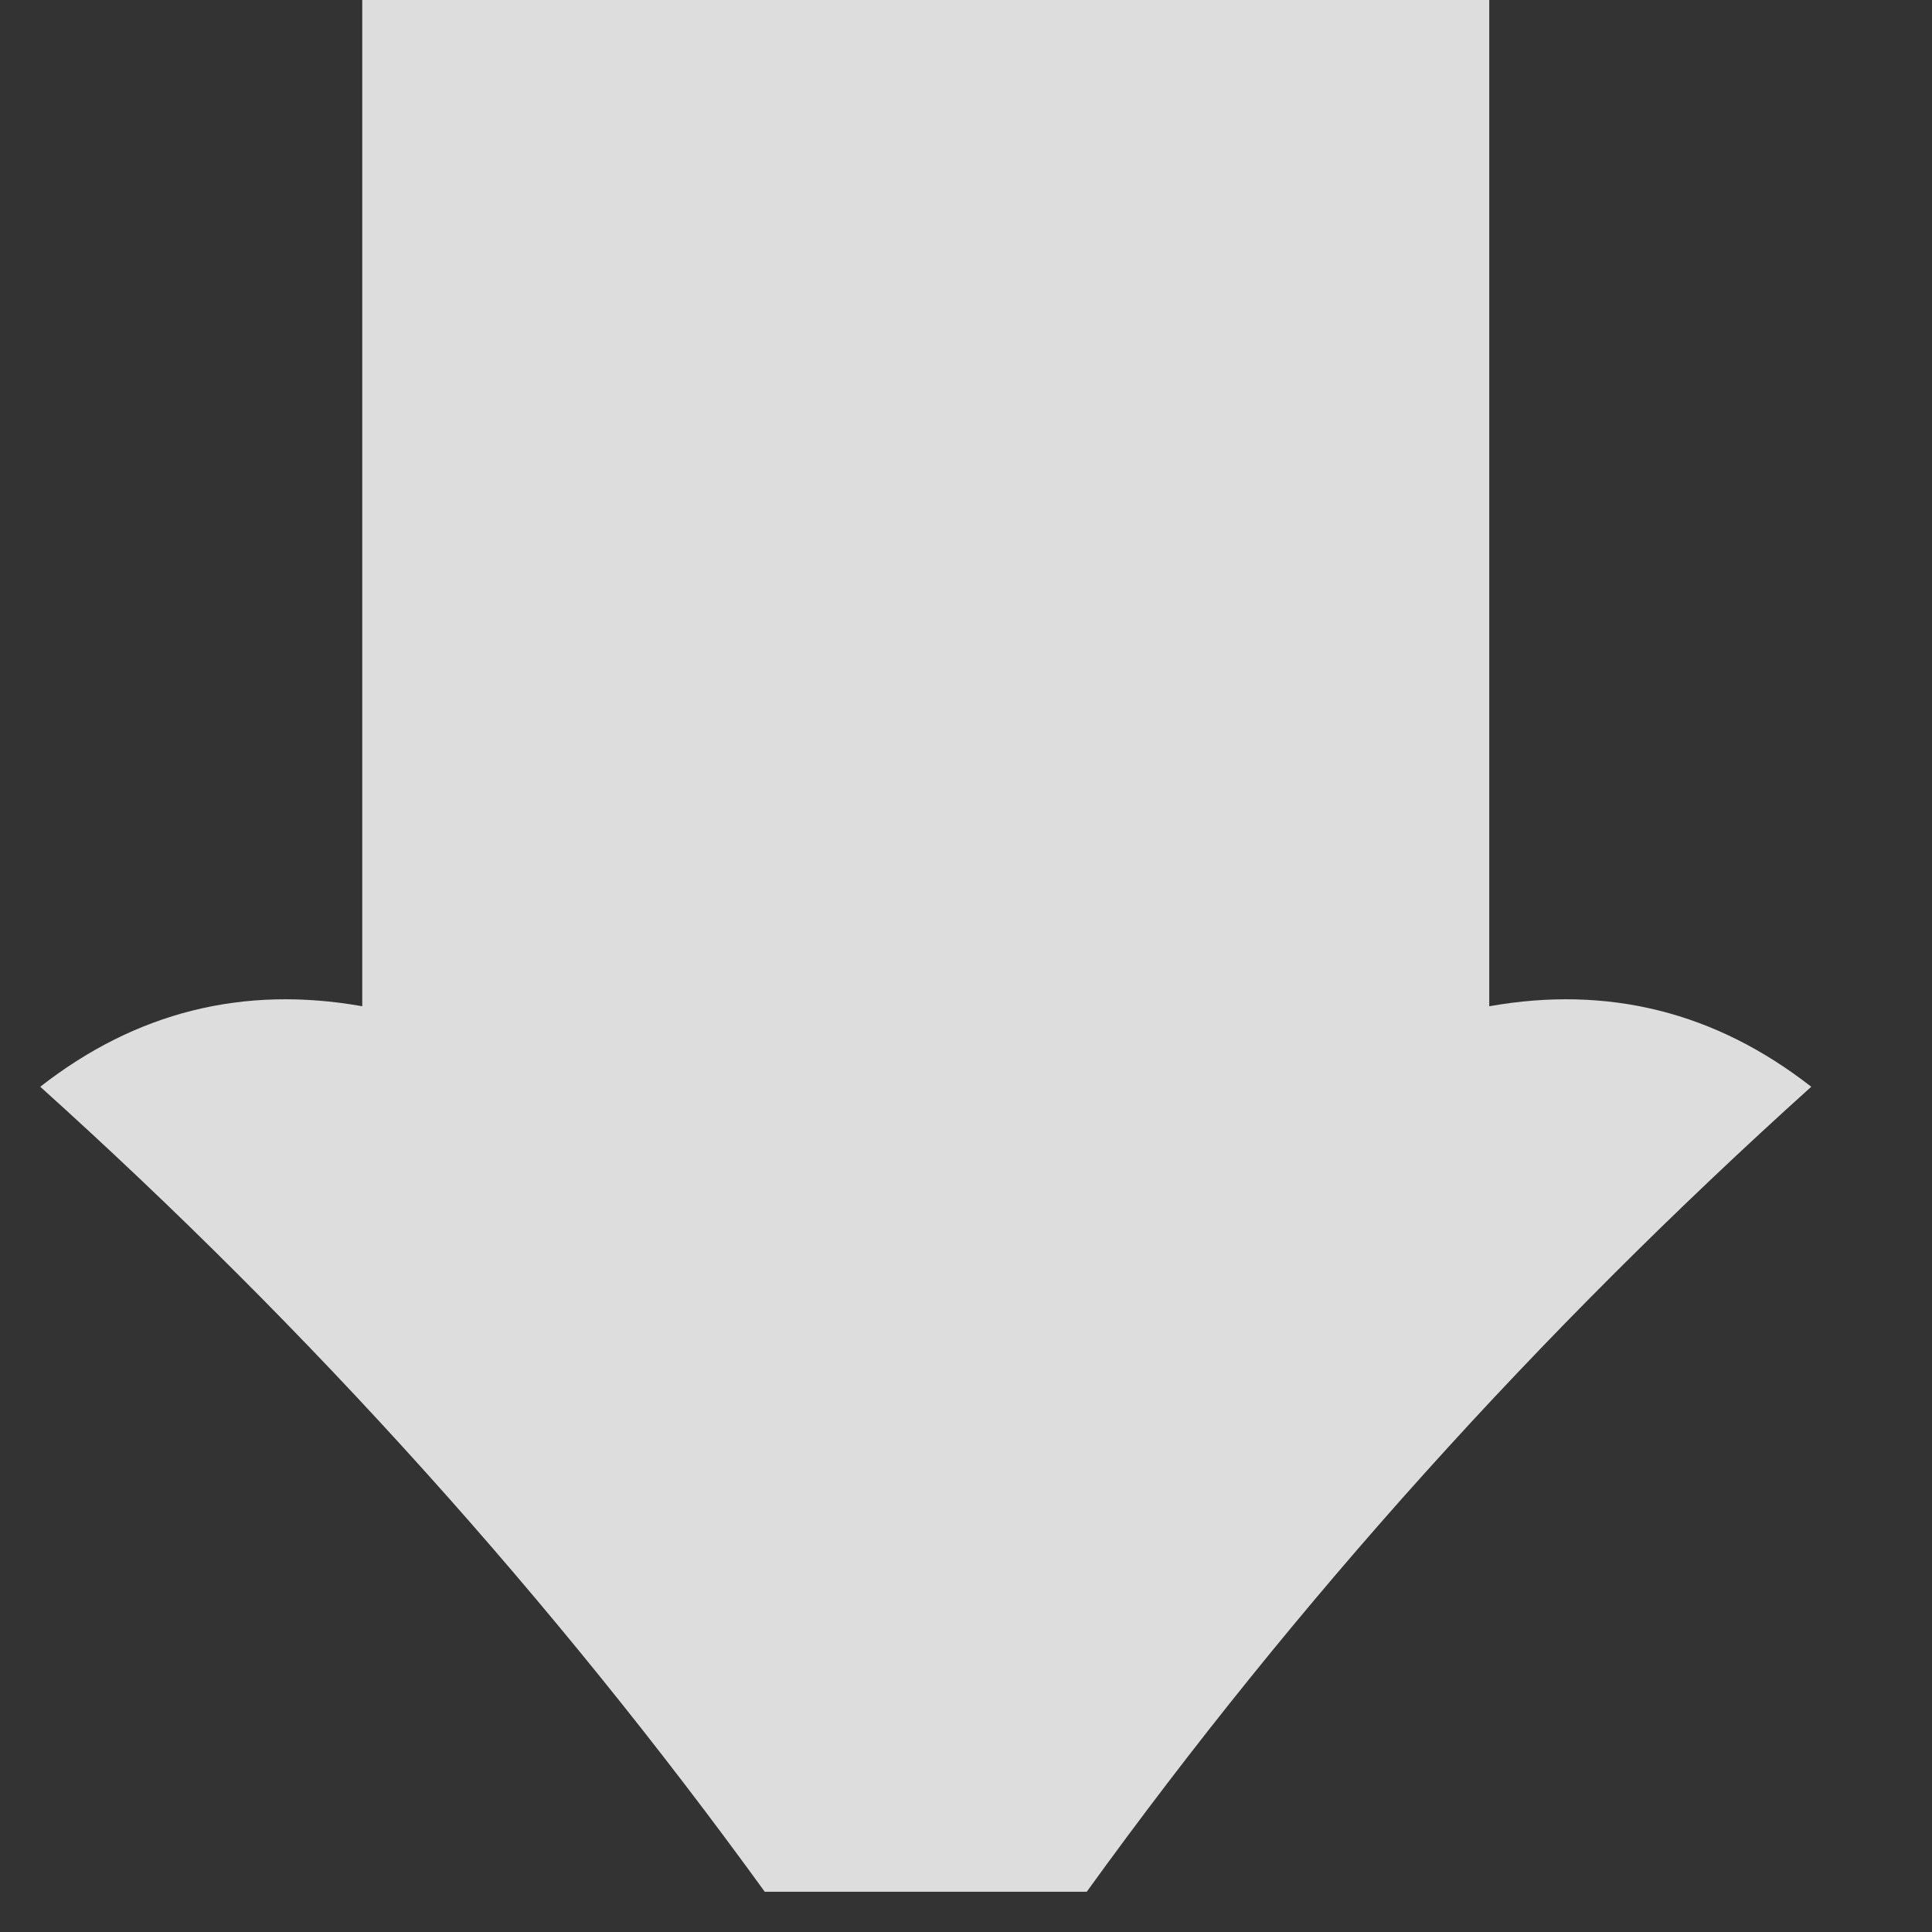 <?xml version="1.0" encoding="UTF-8"?>
<!DOCTYPE svg PUBLIC "-//W3C//DTD SVG 1.1//EN" "http://www.w3.org/Graphics/SVG/1.1/DTD/svg11.dtd">
<svg xmlns="http://www.w3.org/2000/svg" version="1.1" width="24px" height="24px" style="shape-rendering:geometricPrecision; text-rendering:geometricPrecision; image-rendering:optimizeQuality; fill-rule:evenodd; clip-rule:evenodd" xmlns:xlink="http://www.w3.org/1999/xlink">
<rect width="100%" height="100%" fill="#333333" stroke="none"/>
<g><path style="opacity:0.836" fill="#fefefe" d="M 4.5,-0.5 C 9.167,-0.5 13.833,-0.5 18.5,-0.5C 18.5,3.833 18.5,8.167 18.5,12.5C 19.978,12.238 21.311,12.571 22.5,13.5C 19.108,16.555 16.108,19.888 13.5,23.5C 12.167,23.5 10.833,23.5 9.5,23.5C 6.864,19.863 3.864,16.529 0.5,13.5C 1.689,12.571 3.022,12.238 4.5,12.5C 4.5,8.167 4.5,3.833 4.5,-0.5 Z"/></g>
</svg>
